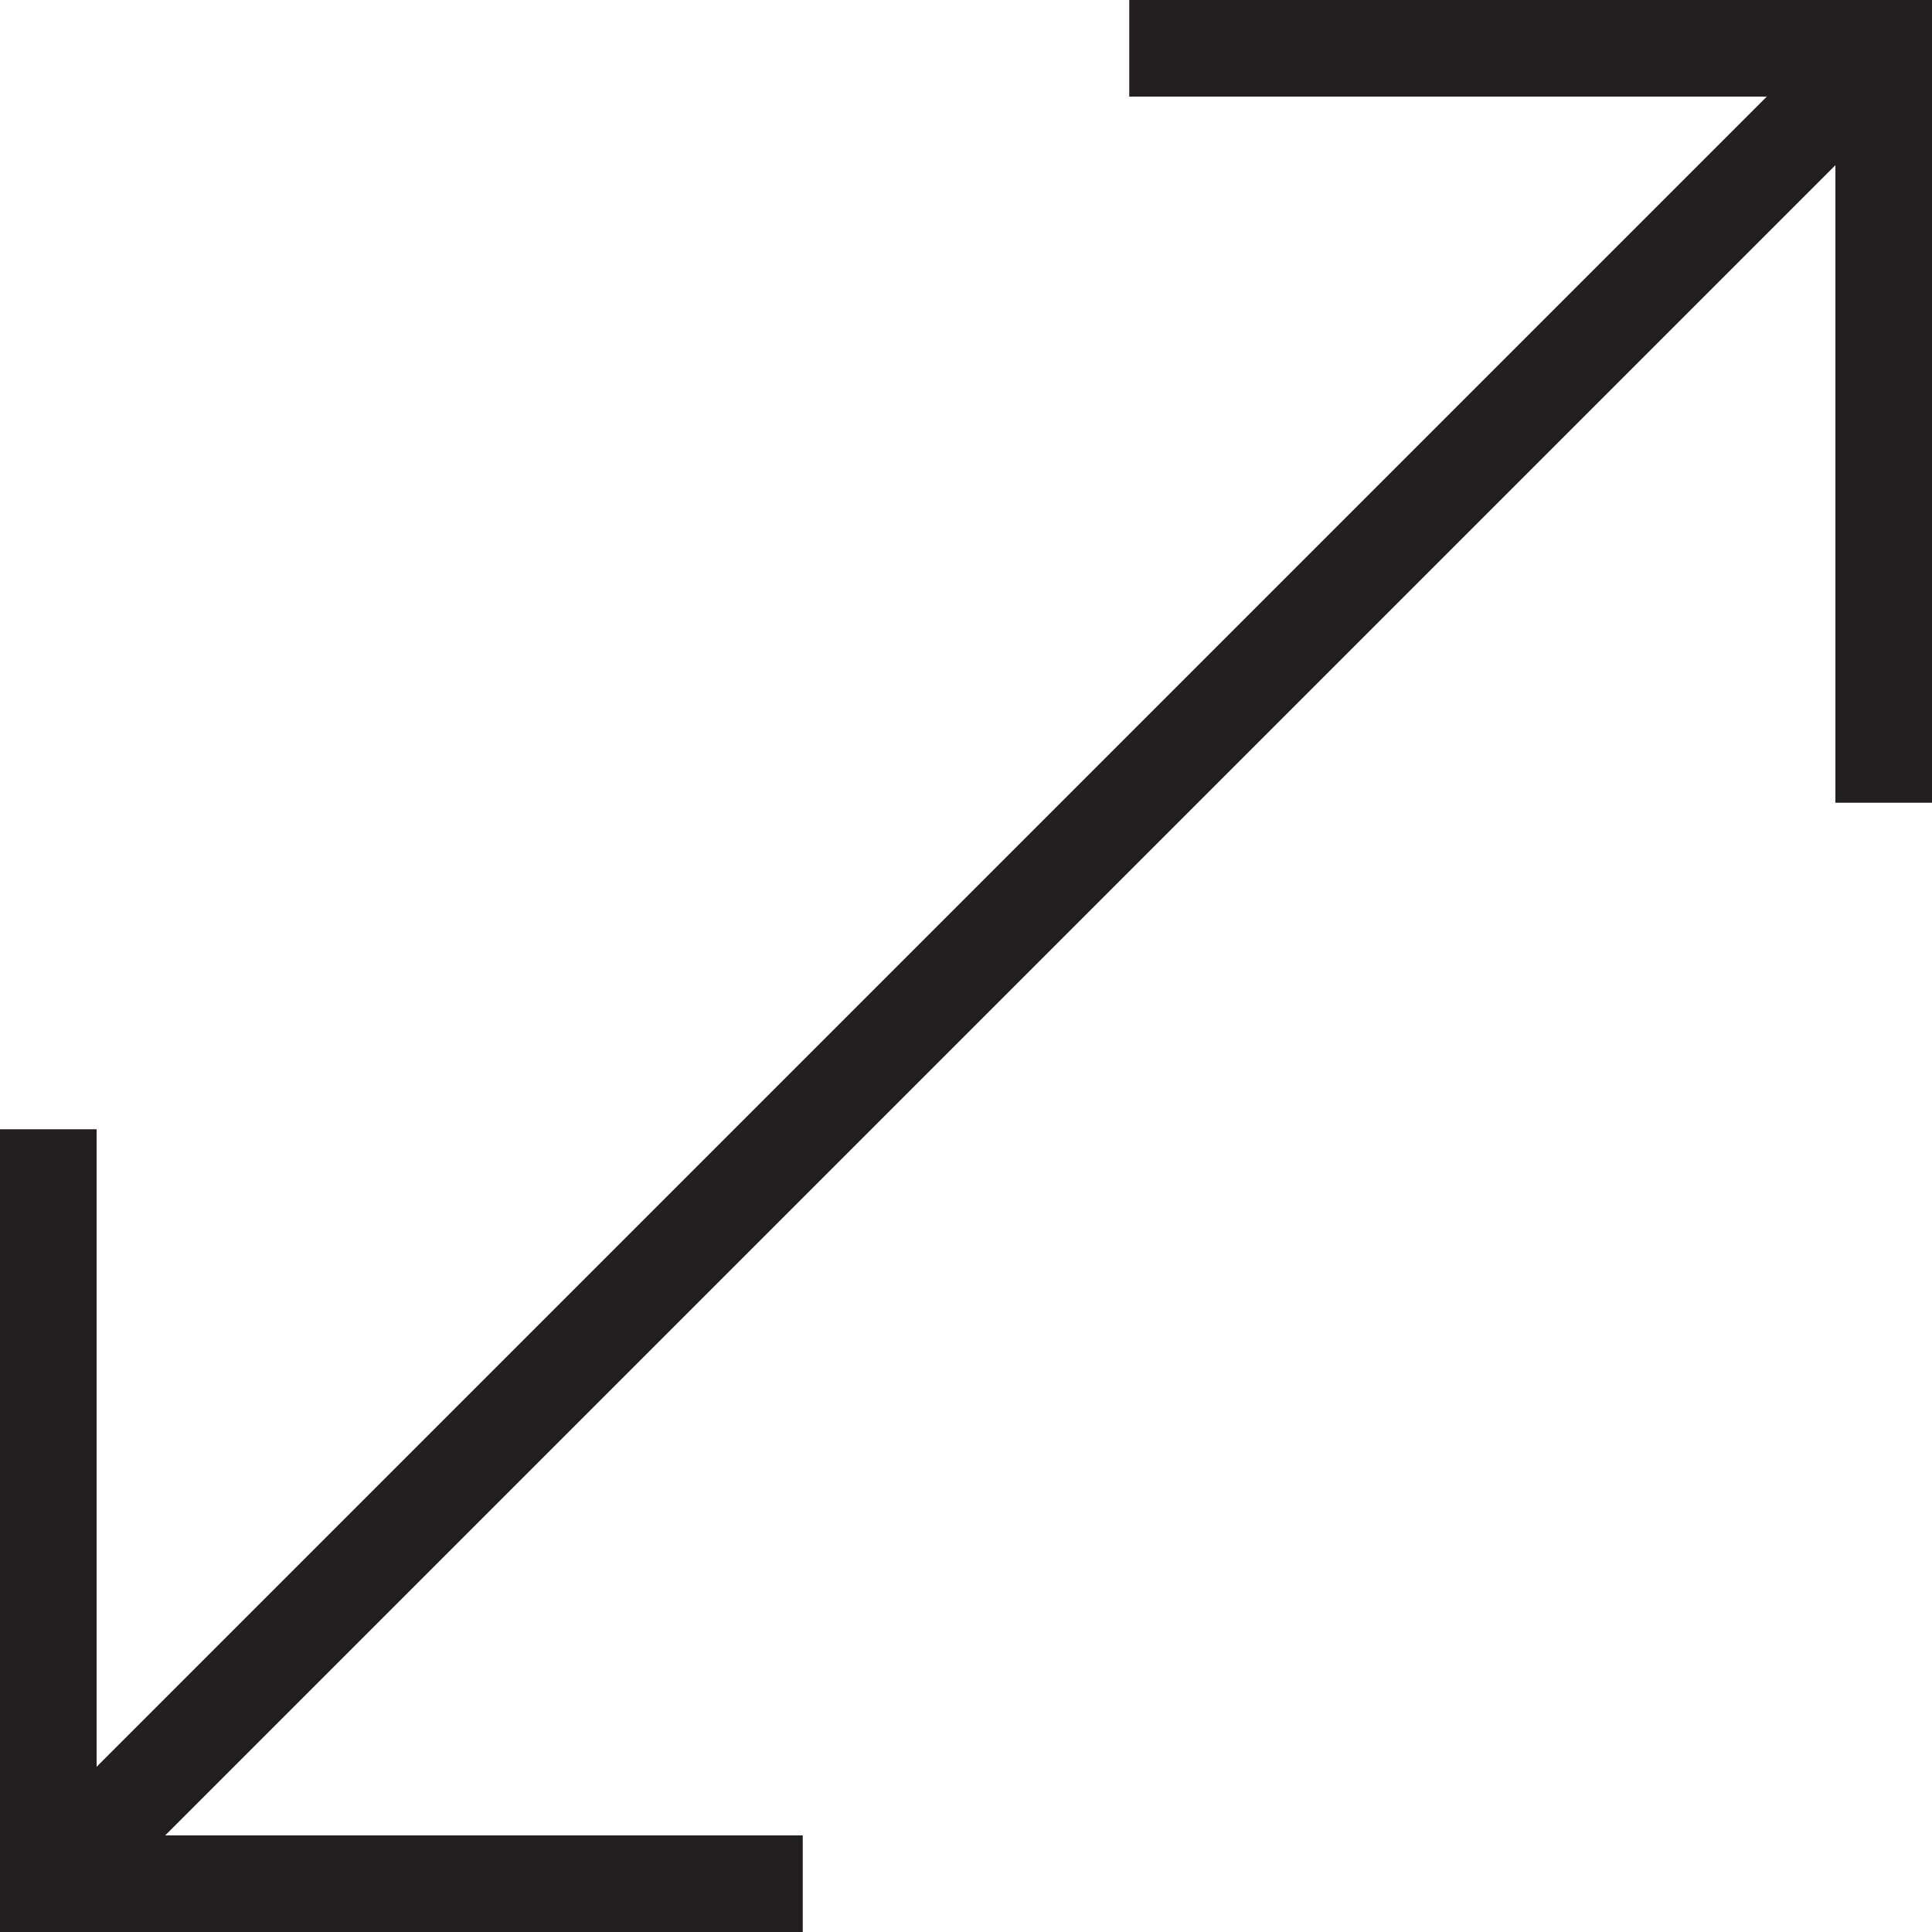 <svg id="Layer_1" data-name="Layer 1" xmlns="http://www.w3.org/2000/svg" viewBox="0 0 20 20"><defs><style>.cls-1{fill:#231f20}</style></defs><title>expand-20x20</title><path class="cls-1" d="M11.69 0v1h6.6L1 18.29v-6.6H0V20h8.31v-1h-6.6L19 1.71v6.6h1V0h-8.31z"/></svg>